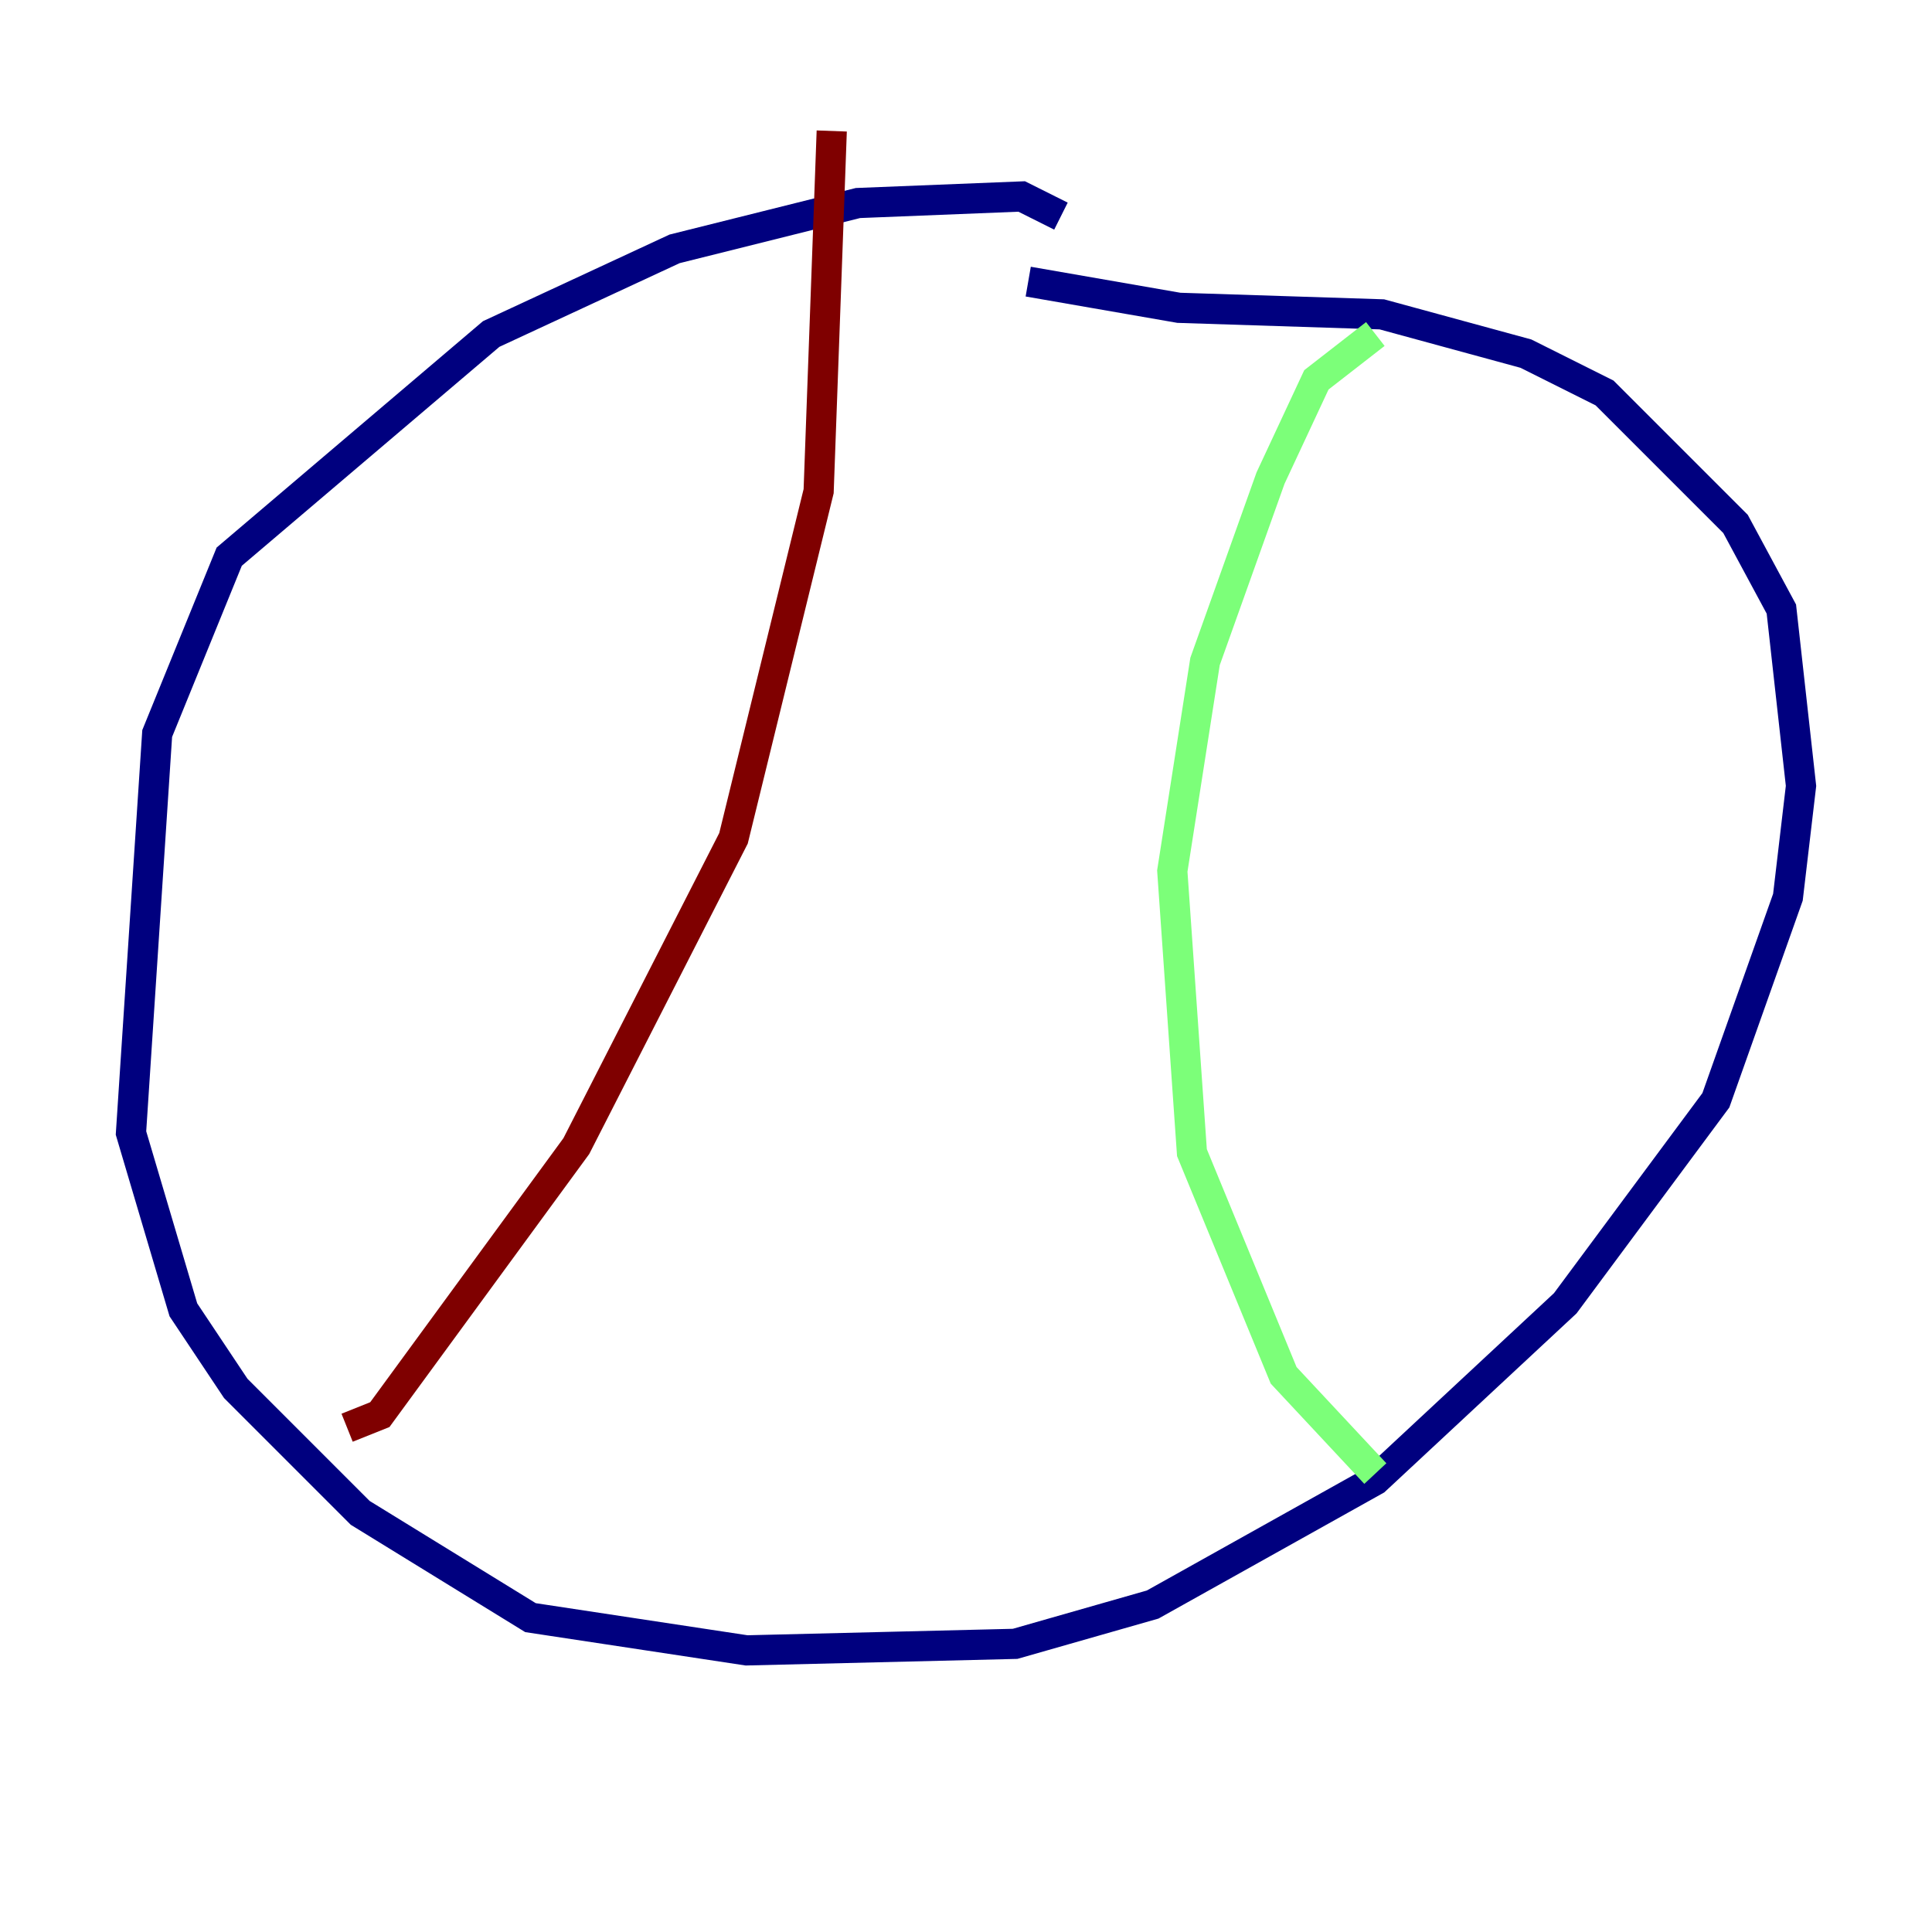 <?xml version="1.0" encoding="utf-8" ?>
<svg baseProfile="tiny" height="128" version="1.2" viewBox="0,0,128,128" width="128" xmlns="http://www.w3.org/2000/svg" xmlns:ev="http://www.w3.org/2001/xml-events" xmlns:xlink="http://www.w3.org/1999/xlink"><defs /><polyline fill="none" points="70.291,14.319 67.688,13.017 56.841,13.451 44.691,16.488 32.542,22.129 15.186,36.881 10.414,48.597 8.678,75.064 12.149,86.78 15.62,91.986 23.864,100.231 35.146,107.173 49.464,109.342 67.254,108.909 76.366,106.305 91.119,98.061 103.702,86.346 113.681,72.895 118.454,59.444 119.322,52.068 118.02,40.352 114.983,34.712 106.305,26.034 101.098,23.43 91.552,20.827 78.102,20.393 68.122,18.658" stroke="#00007f" stroke-width="2" /><polyline fill="none" points="91.119,22.129 87.214,25.166 84.176,31.675 79.837,43.824 77.668,57.709 78.969,76.366 85.044,91.119 91.119,97.627" stroke="#7cff79" stroke-width="2" /><polyline fill="none" points="55.105,8.678 54.237,32.542 48.597,55.539 38.183,75.932 25.166,93.722 22.997,94.59" stroke="#7f0000" stroke-width="2" /></svg>